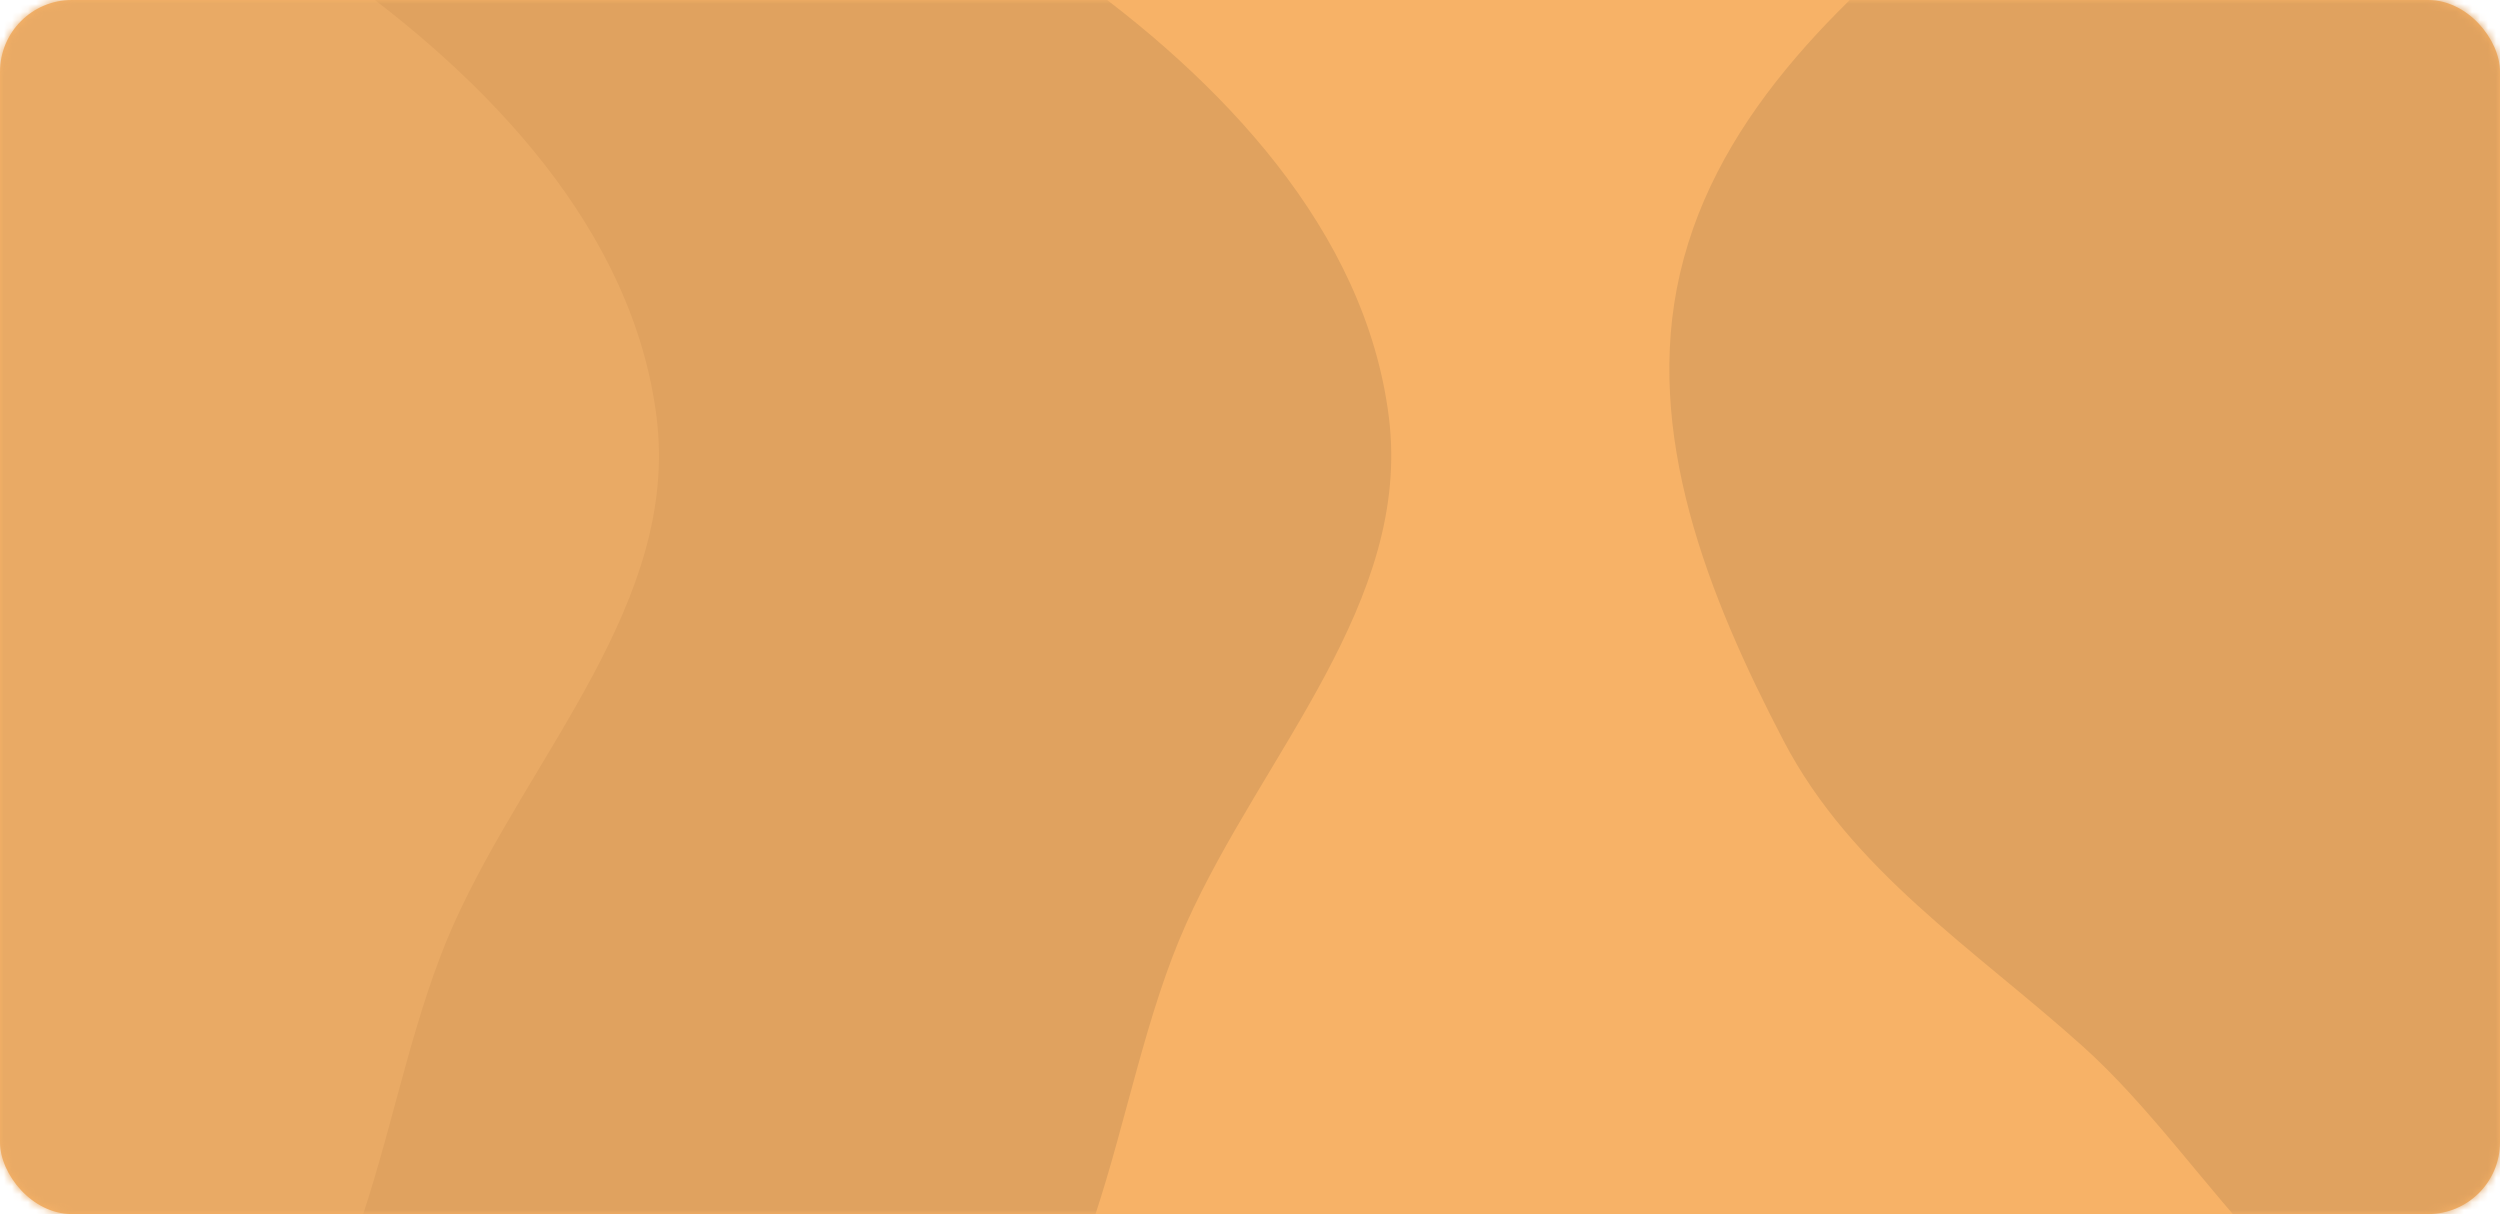 <svg width="313" height="152" viewBox="0 0 313 152" fill="none" xmlns="http://www.w3.org/2000/svg">
<rect width="313" height="152" rx="9" fill="#F7B267"/>
<mask id="mask0" style="mask-type:alpha" maskUnits="userSpaceOnUse" x="0" y="0" width="313" height="152">
<rect width="313" height="152" rx="9" fill="#D3625C"/>
</mask>
<g mask="url(#mask0)">
<path fill-rule="evenodd" clip-rule="evenodd" d="M97.888 34.257C106.006 53.599 101.316 75.454 95.685 95.673C90.019 116.015 83.524 138.435 65.749 149.654C48.438 160.58 26.446 152.504 6.018 152.268C-13.203 152.047 -32.682 156.506 -50.102 148.32C-69.403 139.25 -88.659 125.263 -95.015 104.79C-101.294 84.562 -87.6 64.62 -82.464 44.067C-77.087 22.548 -82.278 -5.448 -64.271 -18.235C-46.196 -31.07 -21.629 -17.114 0.362 -14.75C18.568 -12.793 36.788 -13.844 53.171 -5.611C71.431 3.564 89.942 15.327 97.888 34.257Z" fill="#9F9FE8"/>
<path fill-rule="evenodd" clip-rule="evenodd" d="M210.335 34.247C215.059 13.809 231.643 -1.178 248.034 -14.288C264.525 -27.477 282.903 -41.867 303.883 -40.574C324.315 -39.316 337.433 -19.905 353.867 -7.769C369.331 3.65 387.74 11.422 397.085 28.249C407.439 46.892 414.882 69.499 408.066 89.823C401.332 109.905 378.563 118.075 362.378 131.745C345.434 146.057 333.275 171.804 311.191 171.648C289.022 171.492 277.253 145.805 260.795 131.029C247.17 118.796 231.775 108.994 223.299 92.736C213.851 74.616 205.712 54.25 210.335 34.247Z" fill="#E0A25F"/>
<path fill-rule="evenodd" clip-rule="evenodd" d="M-49.032 91.362C-54.092 68.808 -44.77 46.008 -34.745 25.167C-24.658 4.198 -13.269 -18.864 8.186 -27.59C29.081 -36.089 51.373 -23.067 73.486 -18.855C94.294 -14.891 116.288 -15.954 133.598 -3.699C152.778 9.879 170.957 28.782 173.885 52.221C176.778 75.38 158.059 94.36 148.506 115.66C138.504 137.961 138.712 169.335 116.702 179.718C94.608 190.14 70.663 170.241 47.265 163.416C27.895 157.767 7.927 155.376 -8.249 143.272C-26.279 129.781 -44.08 113.436 -49.032 91.362Z" fill="#E0A25F"/>
<path fill-rule="evenodd" clip-rule="evenodd" d="M-140.717 91.362C-145.776 68.808 -136.454 46.009 -126.429 25.167C-116.343 4.198 -104.953 -18.863 -83.498 -27.59C-62.603 -36.088 -40.312 -23.067 -18.198 -18.854C2.61 -14.89 24.603 -15.954 41.914 -3.699C61.093 9.879 79.273 28.782 82.201 52.222C85.093 75.381 66.375 94.36 56.822 115.66C46.82 137.961 47.028 169.335 25.018 179.718C2.924 190.14 -21.021 170.241 -44.419 163.417C-63.789 157.767 -83.757 155.377 -99.934 143.272C-117.963 129.782 -135.765 113.436 -140.717 91.362Z" fill="#E9AA65"/>
</g>
</svg>
